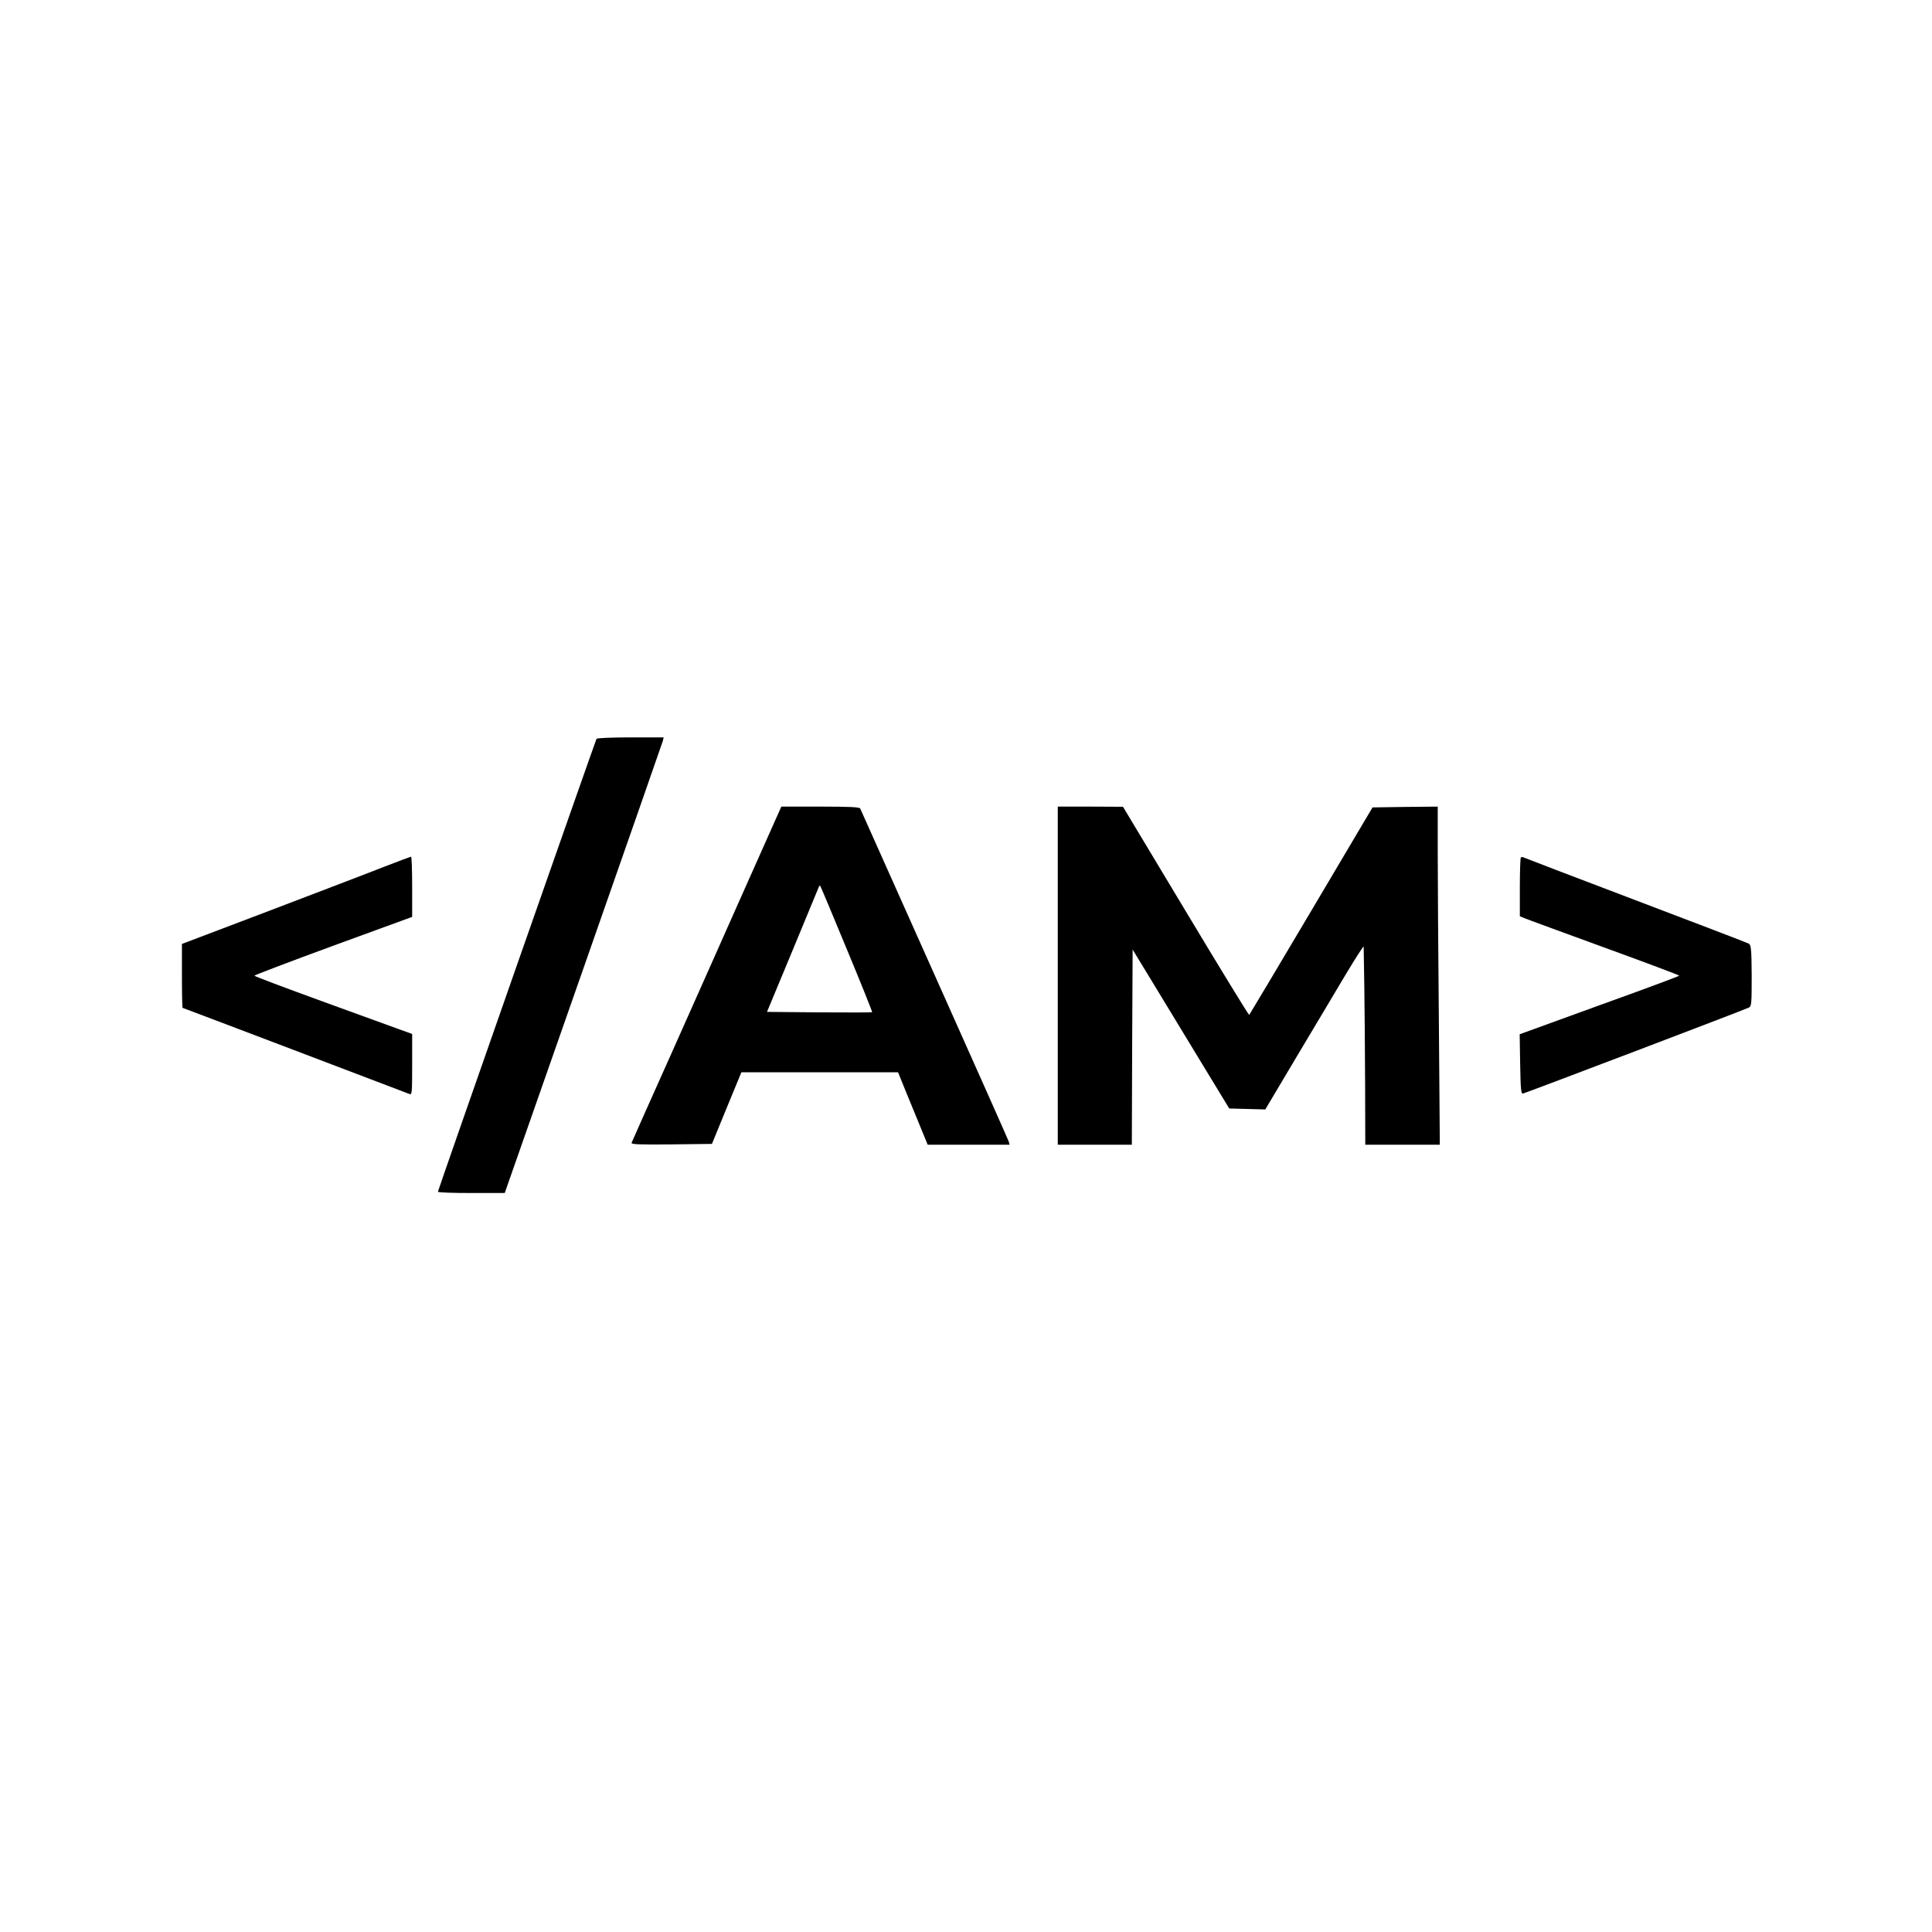 <?xml version="1.0" standalone="no"?>
<!DOCTYPE svg PUBLIC "-//W3C//DTD SVG 20010904//EN"
 "http://www.w3.org/TR/2001/REC-SVG-20010904/DTD/svg10.dtd">
<svg version="1.0" xmlns="http://www.w3.org/2000/svg"
 width="1200pt" height="1200pt" viewBox="0 0 1200 1200"
 preserveAspectRatio="xMidYMid meet">

<g transform="translate(0,1200) scale(0.1,-0.1)"
fill="#000000" stroke="none">
<path d="M3705 7411 c-7 -13 -985 -2804 -985 -2813 0 -5 93 -8 208 -8 l207 0
488 1393 c268 765 490 1402 494 1415 l5 22 -205 0 c-116 0 -208 -4 -212 -9z"/>
<path d="M4627 6483 c-124 -280 -332 -746 -462 -1038 -131 -291 -239 -536
-242 -543 -4 -10 46 -12 247 -10 l252 3 91 222 92 223 486 0 487 0 17 -42 c9
-24 51 -125 92 -225 l75 -183 255 0 254 0 -6 21 c-4 12 -212 479 -462 1038
-250 559 -457 1022 -460 1029 -4 9 -63 12 -247 12 l-243 0 -226 -507z m632
-377 c89 -214 160 -391 158 -393 -2 -2 -150 -2 -328 -1 l-325 3 158 380 c86
209 160 386 163 394 3 8 7 12 9 10 2 -2 77 -179 165 -393z"/>
<path d="M6570 5940 l0 -1050 230 0 230 0 2 606 3 606 120 -197 c66 -109 201
-331 300 -494 l180 -296 112 -3 112 -3 189 318 c105 175 242 406 306 513 64
107 116 188 116 180 0 -8 2 -121 4 -250 2 -129 4 -403 5 -607 l1 -373 231 0
232 0 -6 773 c-4 424 -7 897 -7 1050 l0 277 -202 -2 -203 -3 -381 -643 c-209
-353 -383 -644 -385 -646 -2 -3 -180 287 -394 644 l-390 649 -202 1 -203 0 0
-1050z"/>
<path d="M2385 6616 c-88 -35 -406 -156 -707 -271 l-548 -208 0 -198 c0 -110
2 -199 4 -199 3 0 1352 -513 1409 -535 16 -7 17 6 17 183 l0 190 -67 24 c-38
14 -258 94 -490 178 -233 85 -423 156 -423 160 0 3 220 87 490 186 l490 179 0
188 c0 103 -3 187 -7 186 -5 -1 -80 -29 -168 -63z"/>
<path d="M9446 6673 c-3 -3 -6 -87 -6 -185 l0 -179 29 -12 c16 -7 238 -88 495
-182 256 -93 466 -172 466 -175 0 -3 -223 -86 -496 -184 l-495 -180 3 -185 c3
-159 5 -186 18 -183 21 5 1381 522 1403 534 16 8 17 26 17 199 -1 166 -4 190
-18 198 -9 5 -327 127 -707 271 -379 144 -693 264 -696 266 -3 2 -9 1 -13 -3z"/>
</g>
</svg>
